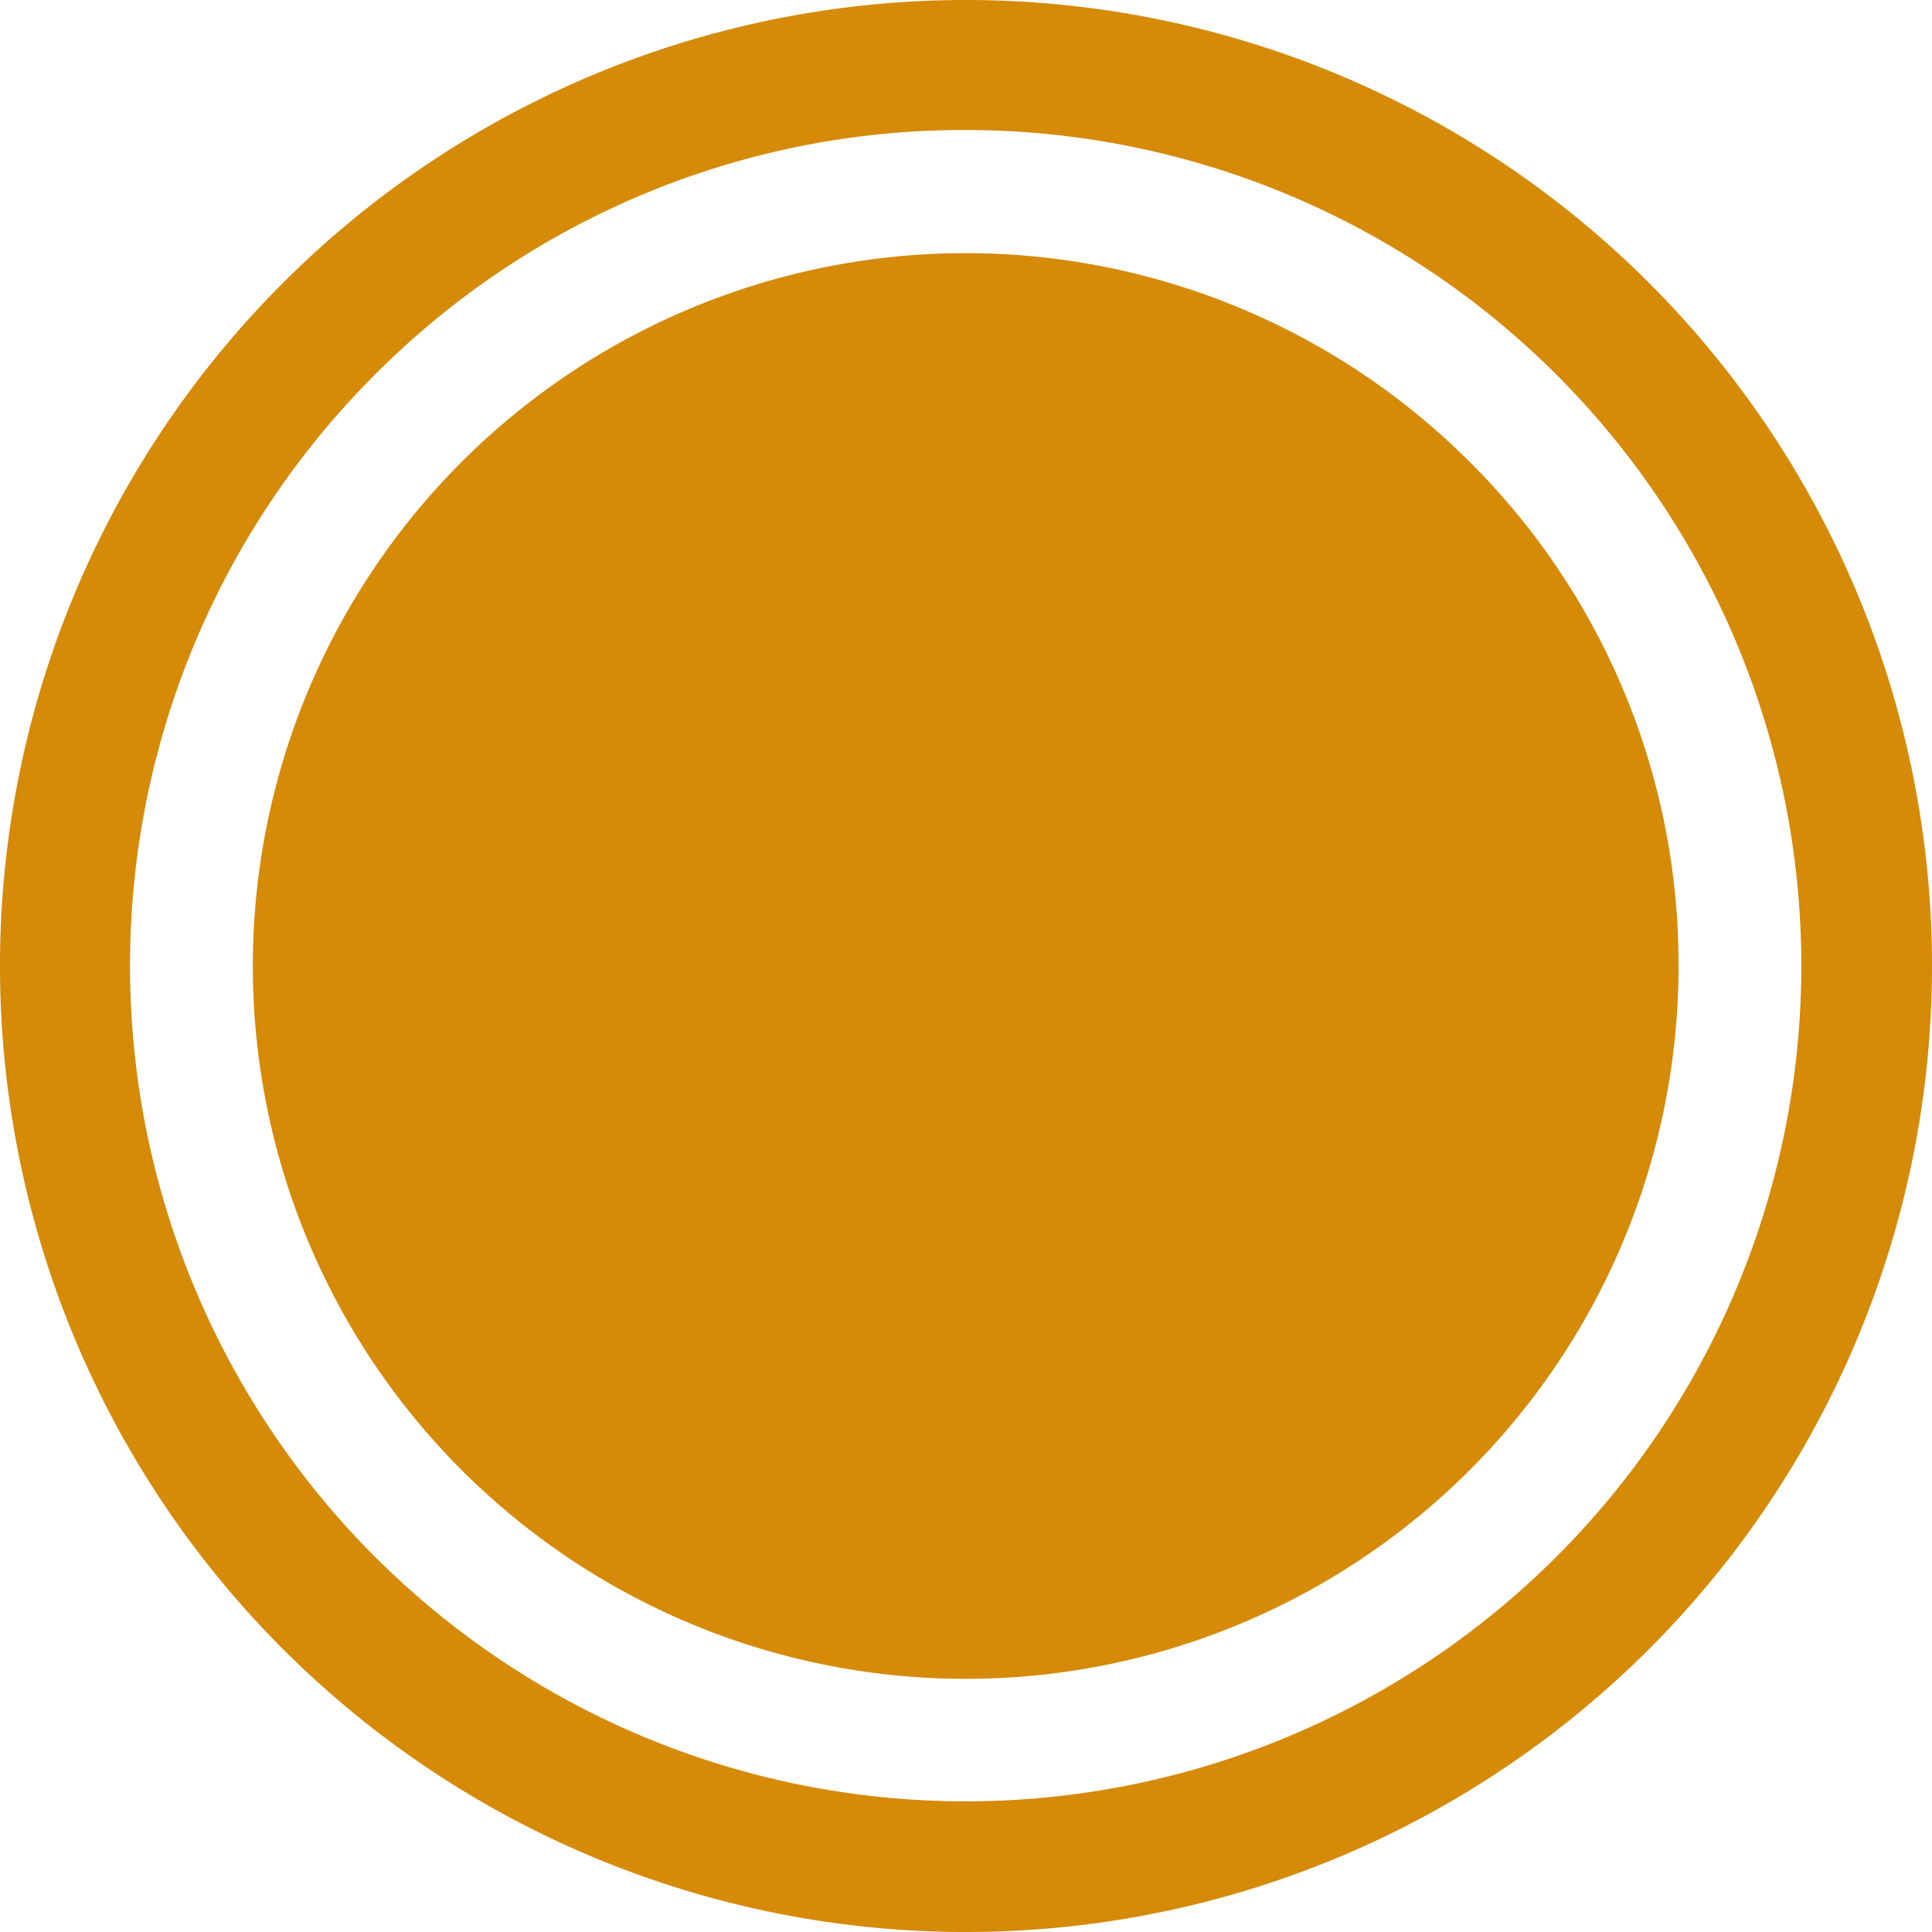 <svg xmlns="http://www.w3.org/2000/svg" width="30" height="30" viewBox="0 0 30 30"><defs><style>.a{fill:#d58a08;}</style></defs><path class="a" d="M18.375,5.394a12.976,12.976,0,1,1-9.18,3.8,12.895,12.895,0,0,1,9.18-3.8m0-2.019a15,15,0,1,0,15,15,15,15,0,0,0-15-15Z" transform="translate(-3.375 -3.375)"/><path class="a" d="M26.2,10.551a11.069,11.069,0,1,0,3.239,7.824A10.994,10.994,0,0,0,26.2,10.551Z" transform="translate(-3.375 -3.375)"/></svg>
